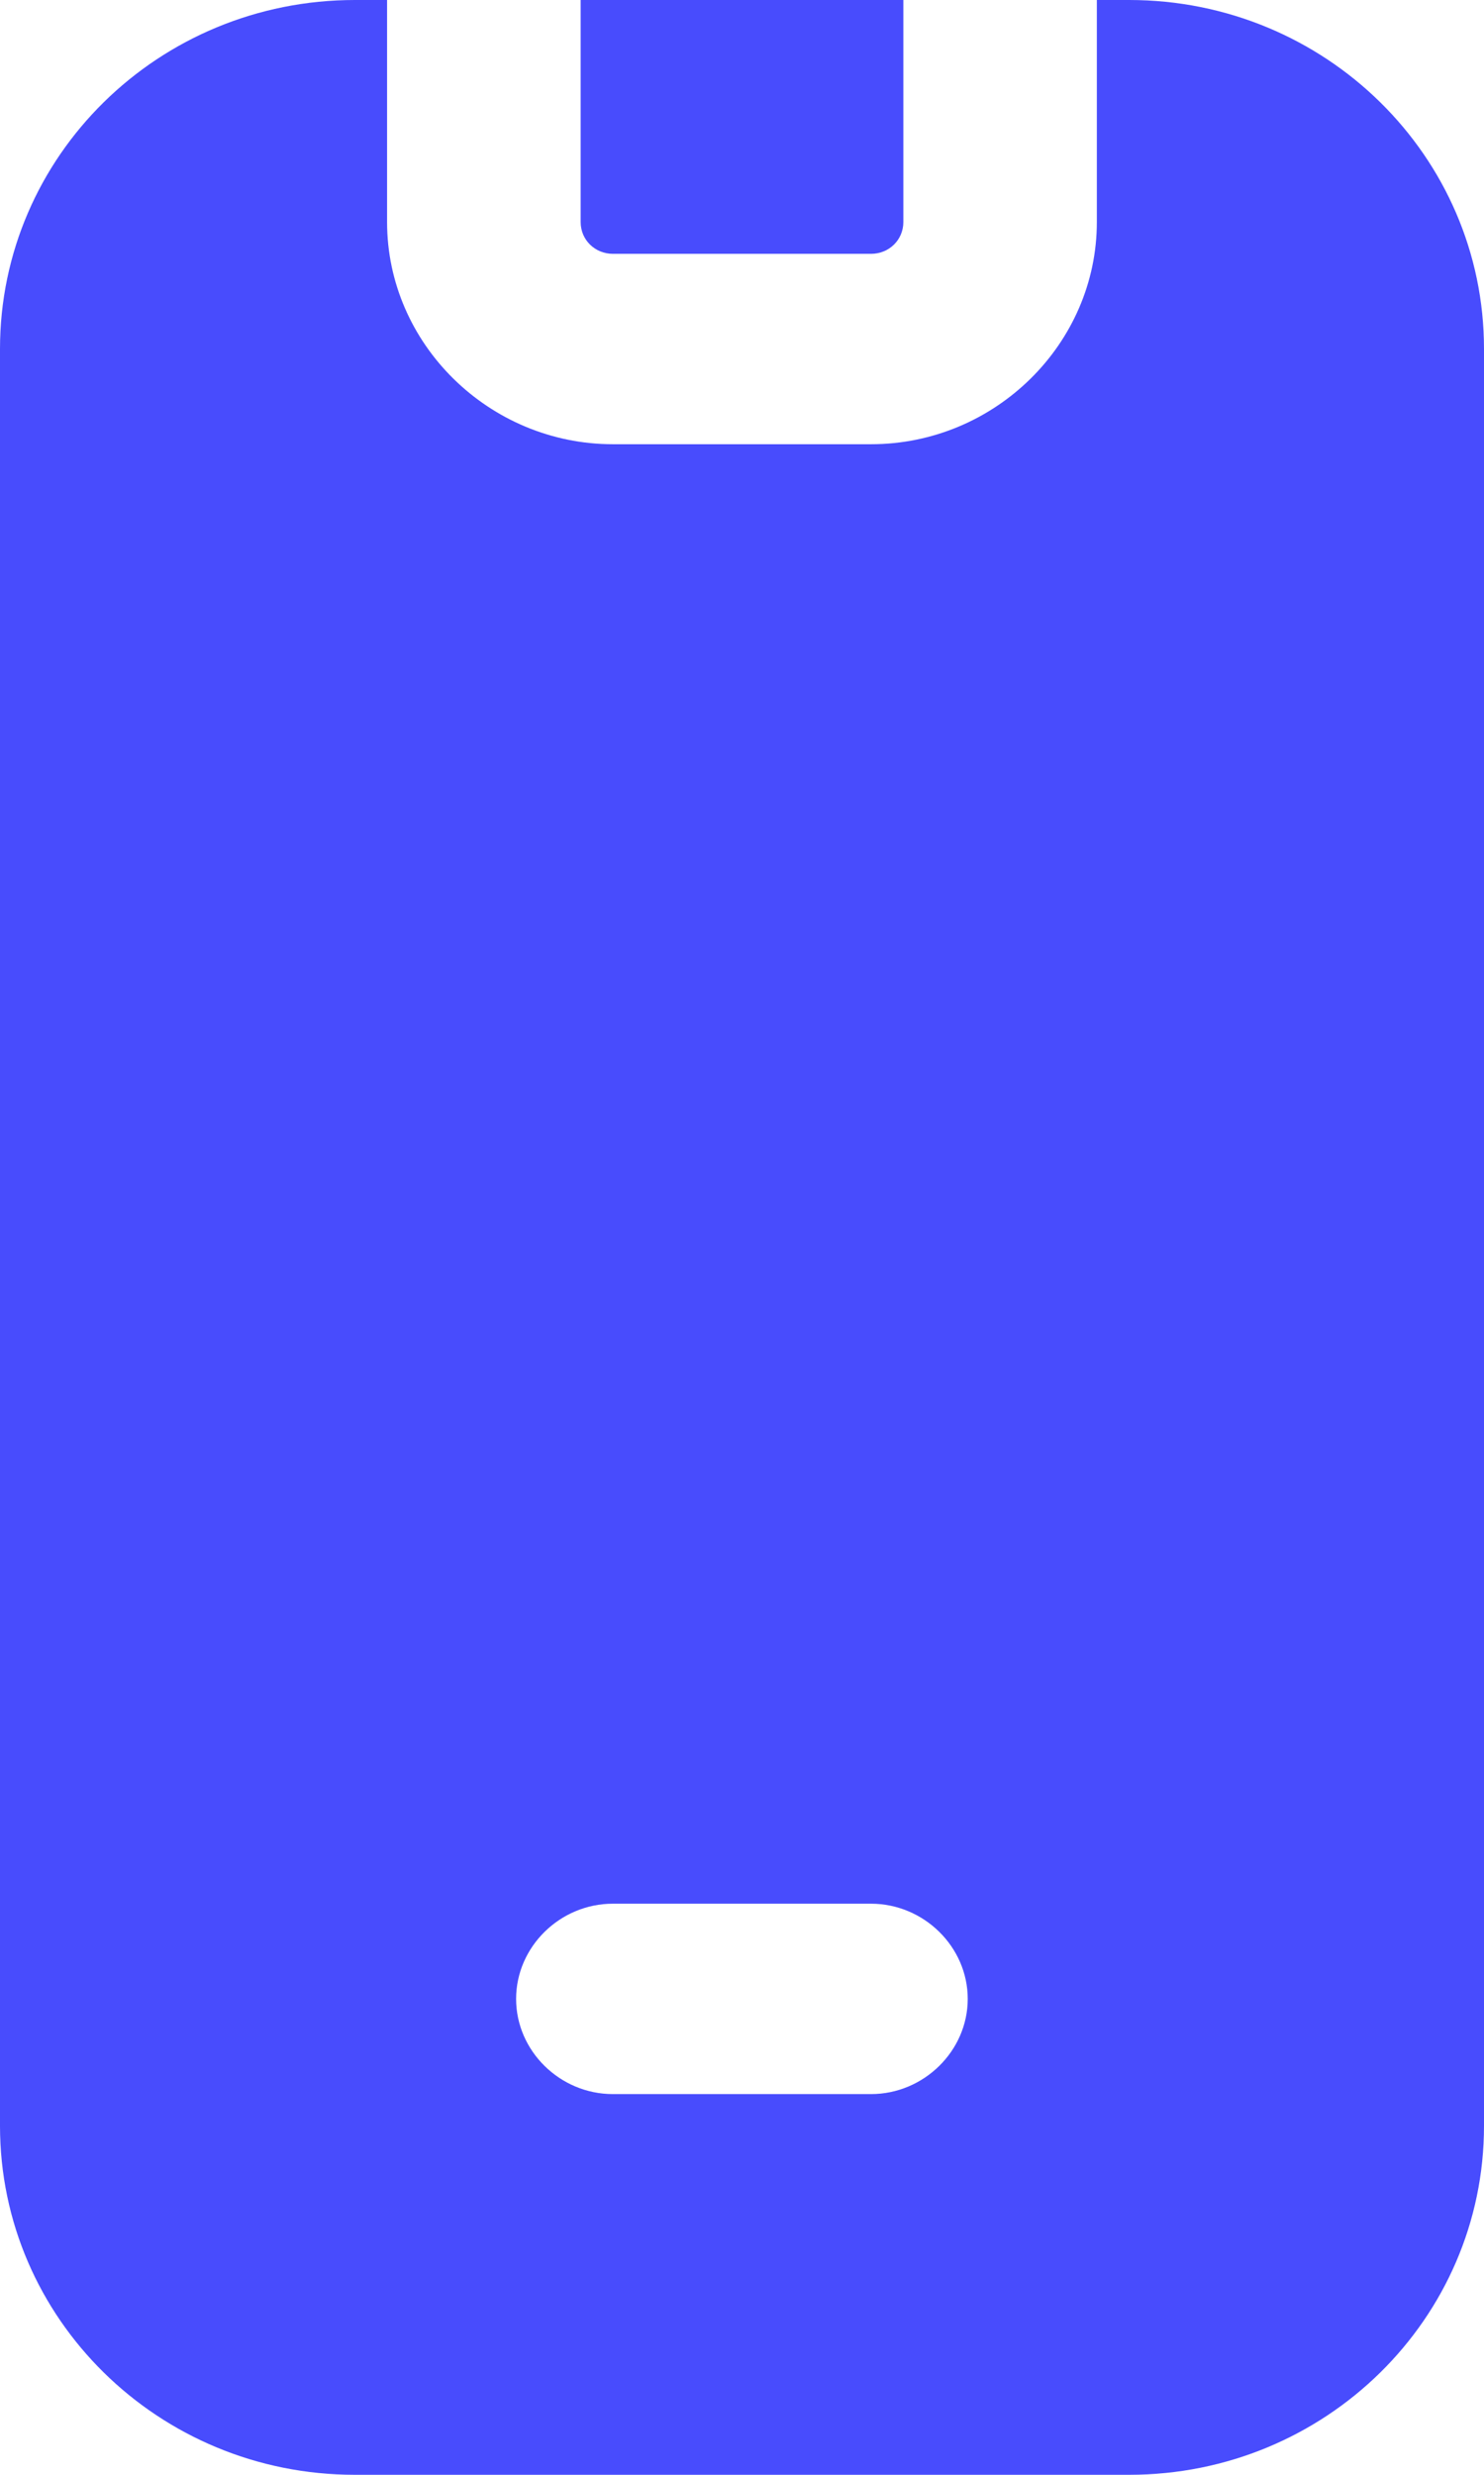 <svg width="18" height="30" viewBox="0 0 18 30" xmlns="http://www.w3.org/2000/svg">
    <g fill="#484CFD" fill-rule="nonzero">
        <path d="M13.696 0h-.392v2.692c0 1.477-1.236 2.693-2.739 2.693h-3.13c-1.503 0-2.74-1.216-2.74-2.693V0h-.39C1.924 0 0 1.892 0 4.23v21.54C0 28.107 1.925 30 4.304 30h9.392C16.075 30 18 28.108 18 25.77V4.23C18 1.893 16.075 0 13.696 0zm-3.13 25.385H7.434c-.642 0-1.174-.523-1.174-1.154 0-.631.532-1.154 1.174-1.154h3.13c.642 0 1.174.523 1.174 1.154 0 .63-.532 1.154-1.174 1.154z"/>
        <path d="M7.435 3.077h3.13c.22 0 .392-.17.392-.385V0H7.043v2.692c0 .216.173.385.392.385z"/>
    </g>
</svg>
